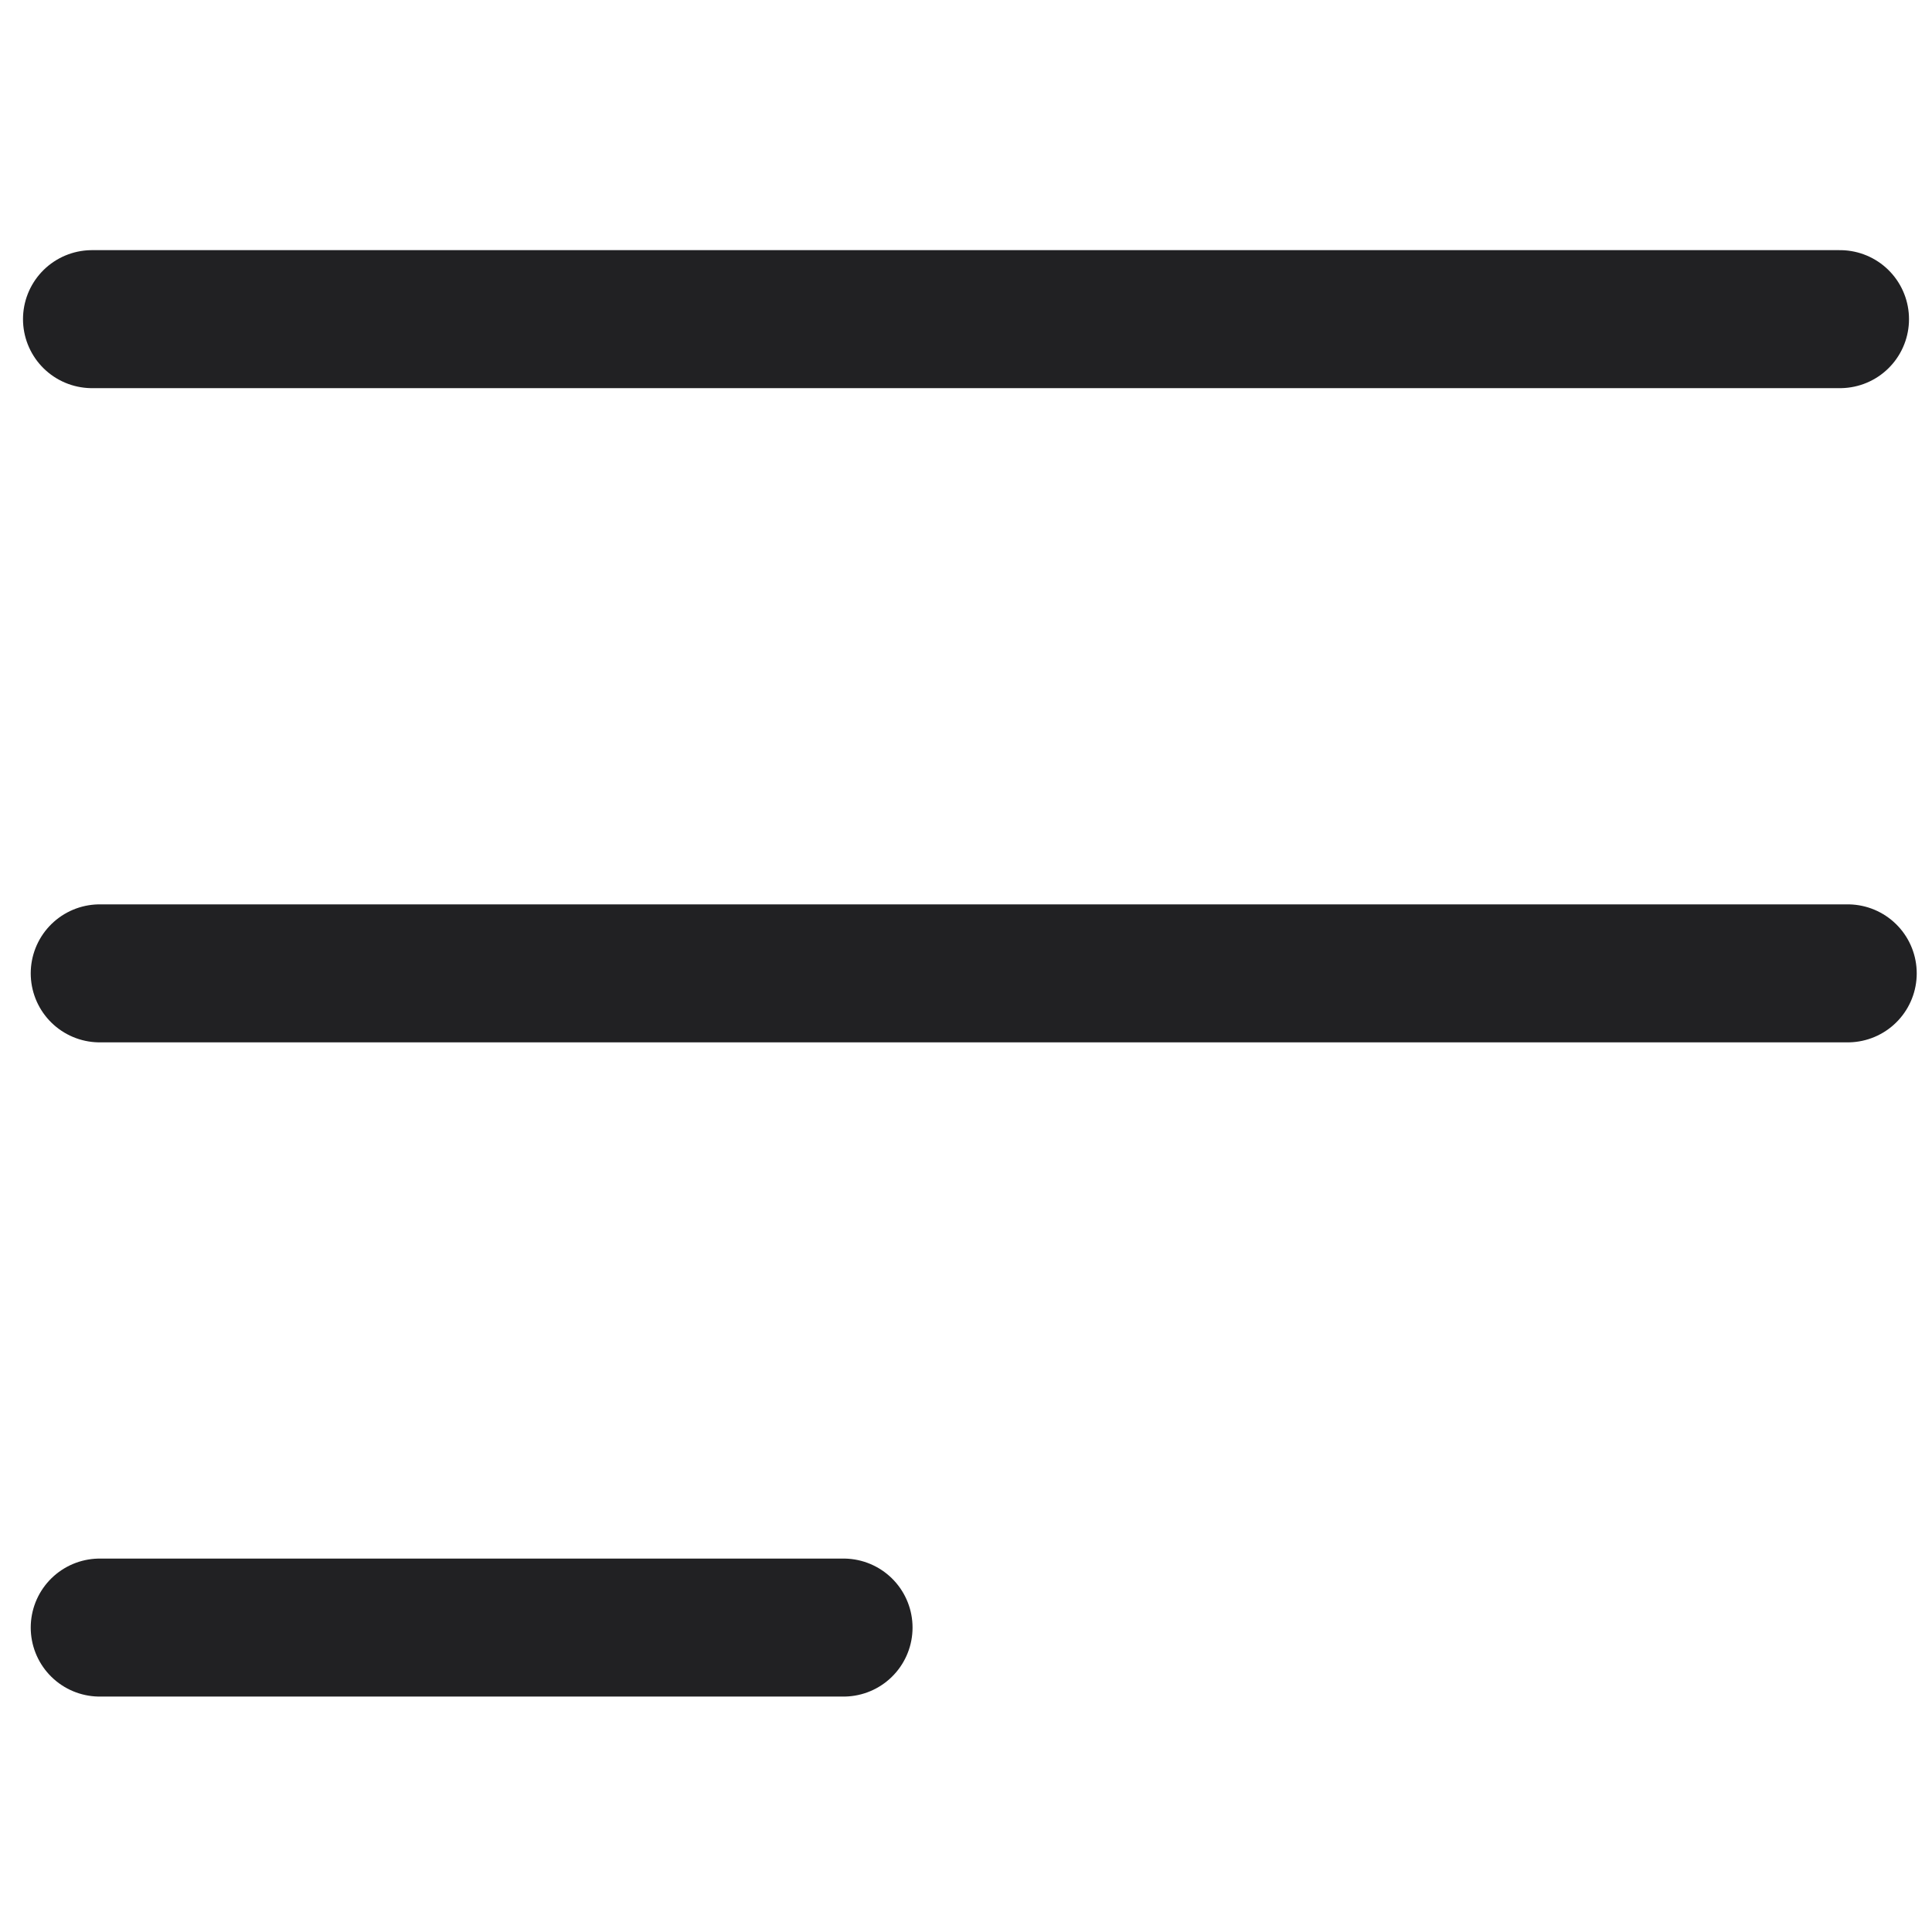 <svg xmlns="http://www.w3.org/2000/svg" width="21" height="21" viewBox="0 0 21 21">
    <g fill="none" fill-rule="evenodd" stroke-linecap="round" stroke-linejoin="round">
        <g stroke="#212123" stroke-width="1.5">
            <g>
                <g>
                    <g>
                        <g>
                            <path d="M1.084 17.691L9.169 17.691M1 3.469L20 3.469M1.084 10.58L20.084 10.58" transform="translate(-354 -343) translate(128 286.5) translate(0 39) translate(15 17) translate(211 .5)"/>
                        </g>
                    </g>
                </g>
            </g>
        </g>
    </g>
</svg>
